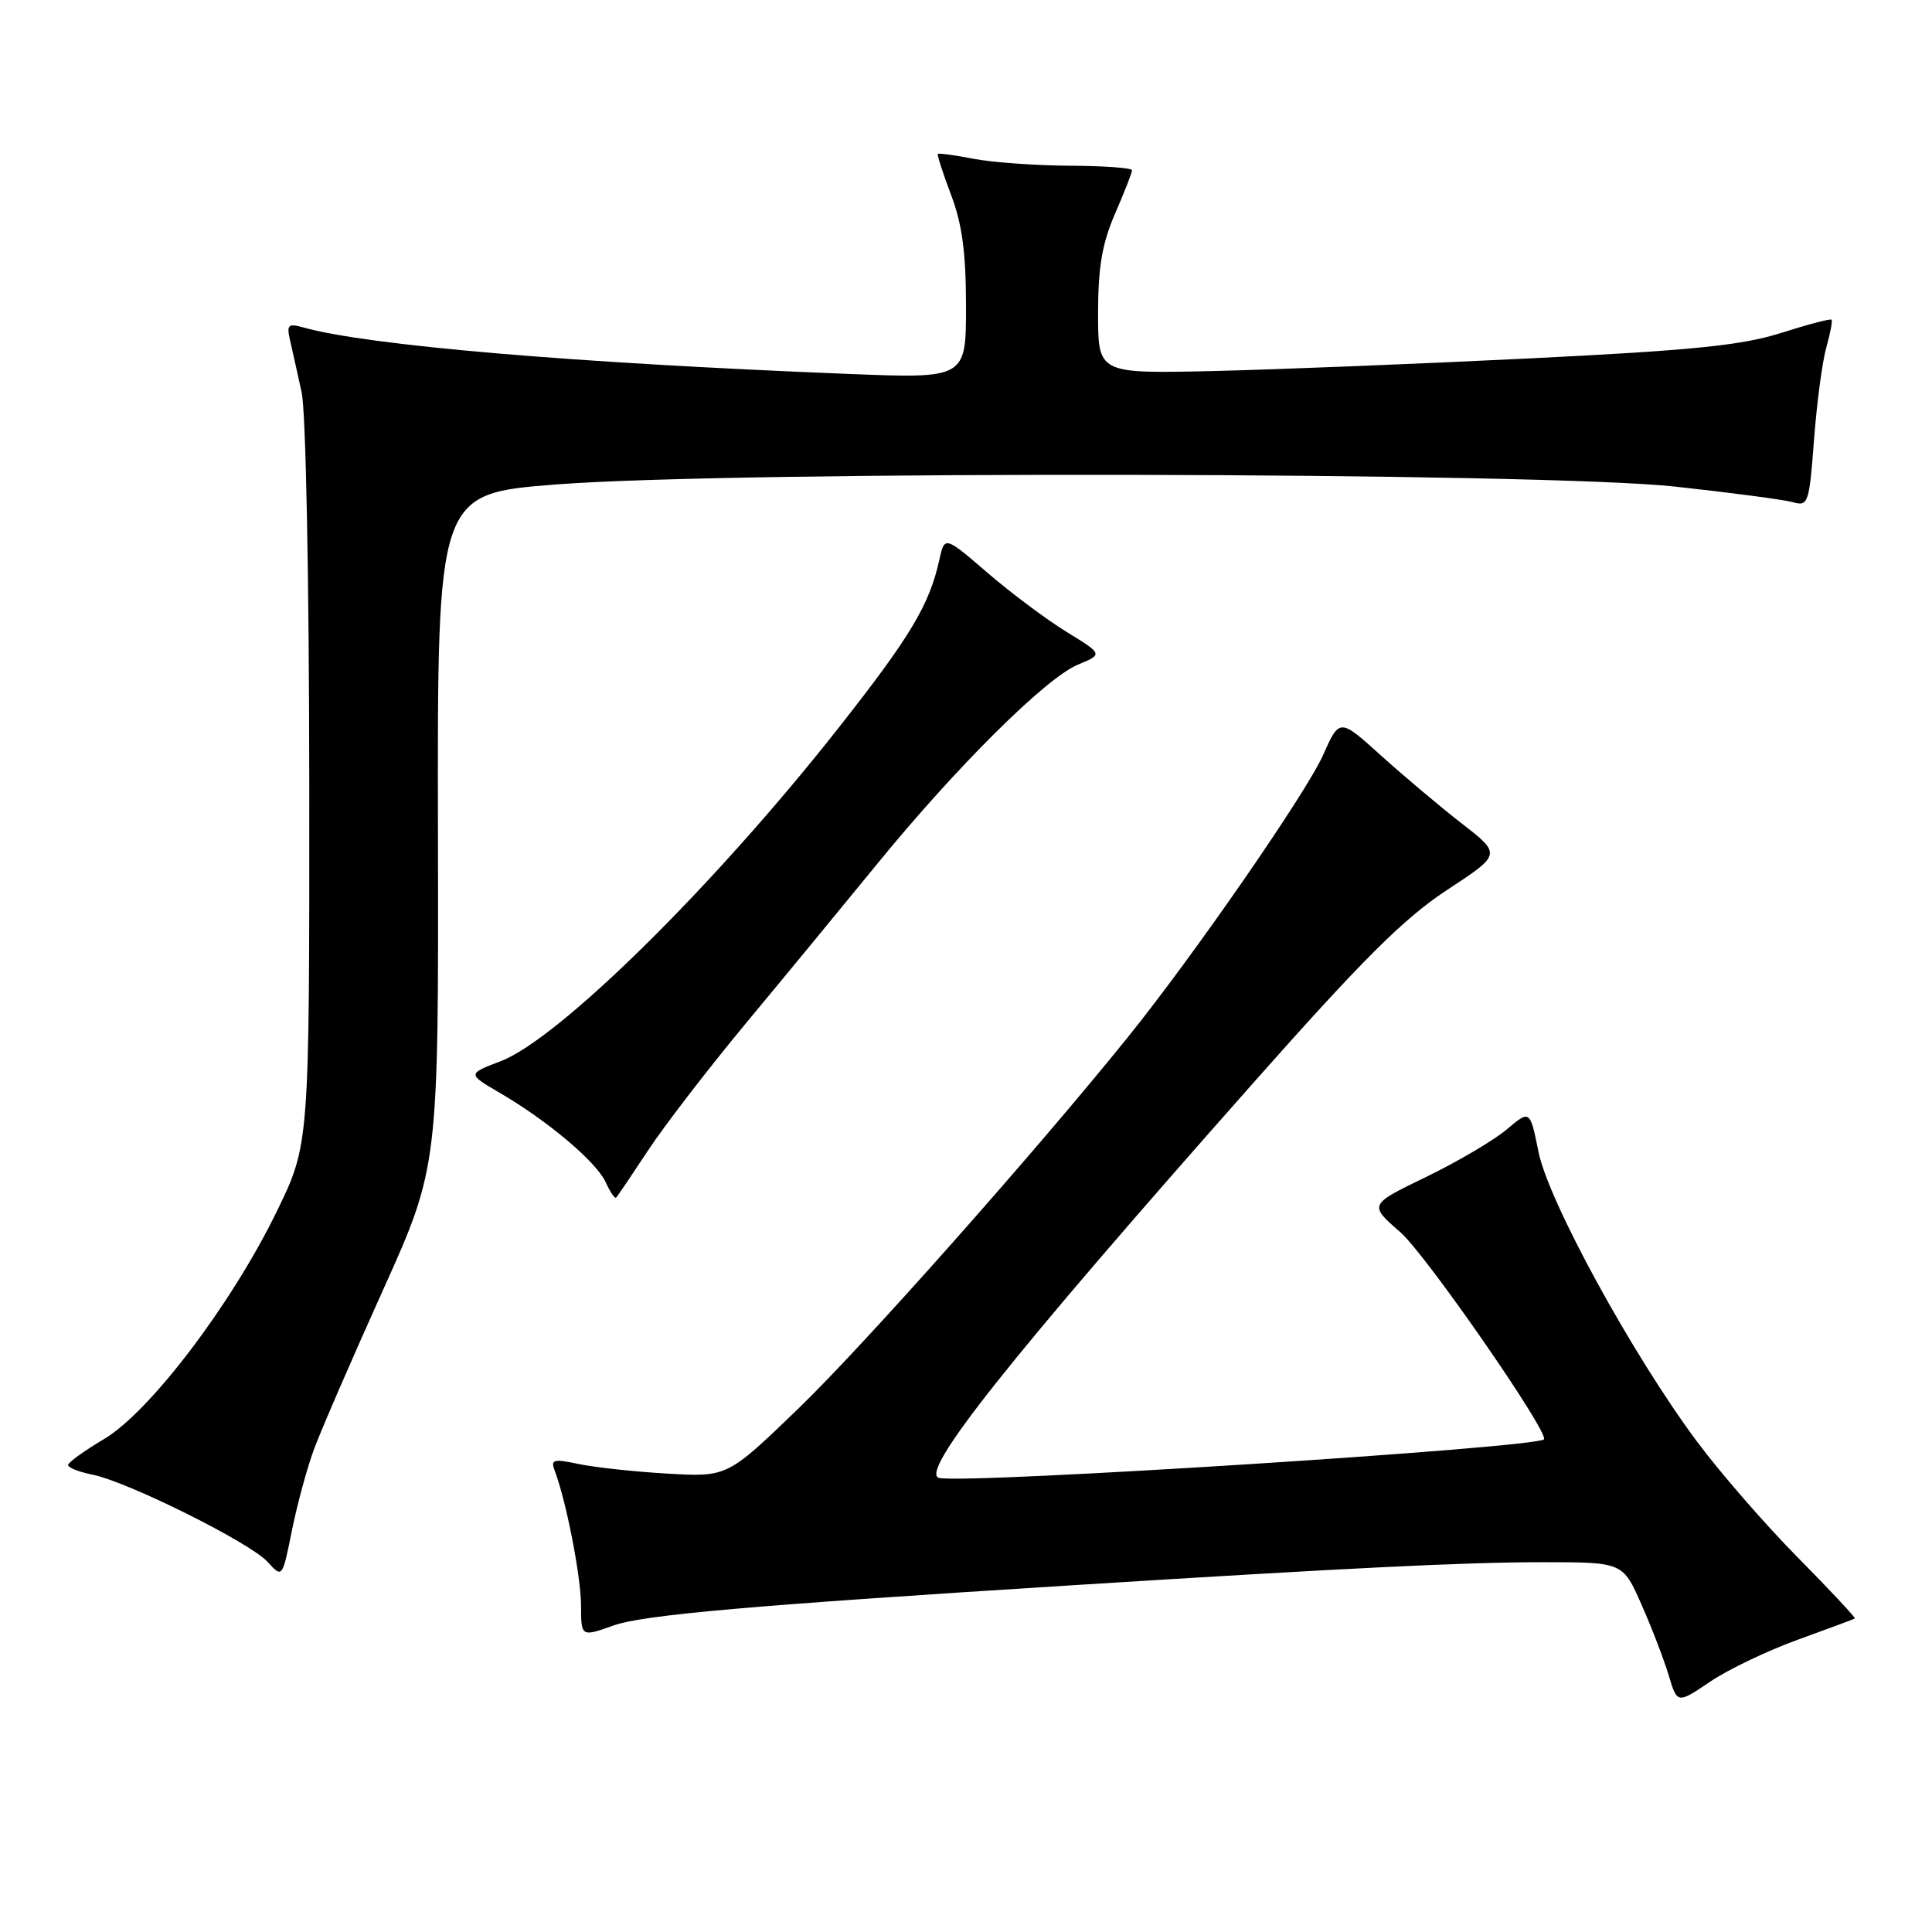 <?xml version="1.0" encoding="UTF-8" standalone="no"?>
<!DOCTYPE svg PUBLIC "-//W3C//DTD SVG 1.1//EN" "http://www.w3.org/Graphics/SVG/1.1/DTD/svg11.dtd" >
<svg xmlns="http://www.w3.org/2000/svg" xmlns:xlink="http://www.w3.org/1999/xlink" version="1.1" viewBox="0 0 256 256">
 <g >
 <path fill="currentColor"
d=" M 238.22 217.27 C 242.22 215.82 245.62 214.56 245.77 214.46 C 245.92 214.37 242.53 210.74 238.23 206.39 C 233.94 202.05 227.91 195.12 224.85 191.00 C 216.30 179.51 205.16 159.15 203.86 152.63 C 202.73 147.05 202.73 147.05 199.62 149.68 C 197.90 151.12 193.10 153.95 188.93 155.97 C 181.37 159.63 181.37 159.63 185.56 163.28 C 188.90 166.18 205.31 189.86 204.58 190.72 C 203.63 191.84 128.49 196.64 124.47 195.84 C 121.61 195.26 133.77 179.96 165.98 143.59 C 180.63 127.05 186.01 121.70 191.72 117.94 C 198.95 113.20 198.95 113.20 193.72 109.14 C 190.85 106.91 186.03 102.85 183.00 100.12 C 177.50 95.15 177.50 95.15 175.31 100.06 C 173.07 105.09 158.07 126.76 149.37 137.53 C 136.97 152.89 114.37 178.36 105.82 186.61 C 96.38 195.72 96.38 195.72 88.44 195.26 C 84.07 195.01 78.78 194.43 76.68 193.99 C 73.34 193.28 72.94 193.39 73.49 194.84 C 75.00 198.76 76.97 208.83 76.99 212.71 C 77.00 216.91 77.00 216.91 81.25 215.40 C 85.26 213.97 99.43 212.73 142.50 210.03 C 178.79 207.75 194.20 207.00 204.41 207.00 C 215.03 207.00 215.03 207.00 217.50 212.60 C 218.87 215.69 220.49 219.91 221.11 221.99 C 222.25 225.77 222.25 225.77 226.59 222.84 C 228.98 221.22 234.21 218.72 238.22 217.27 Z  M 41.62 192.00 C 42.53 189.53 46.62 180.10 50.70 171.05 C 58.12 154.59 58.12 154.59 58.03 110.01 C 57.95 65.42 57.95 65.42 73.72 64.19 C 97.41 62.35 204.38 62.55 222.00 64.48 C 229.43 65.29 236.45 66.22 237.60 66.55 C 239.59 67.12 239.74 66.68 240.37 58.24 C 240.74 53.33 241.48 47.82 242.01 45.98 C 242.53 44.14 242.84 42.51 242.69 42.36 C 242.54 42.20 239.51 43.00 235.96 44.13 C 230.75 45.77 224.28 46.43 202.50 47.50 C 187.65 48.23 168.75 48.98 160.50 49.17 C 145.50 49.50 145.50 49.50 145.50 41.50 C 145.50 35.41 146.04 32.26 147.75 28.31 C 148.99 25.46 150.00 22.88 150.00 22.56 C 150.00 22.25 146.29 21.98 141.75 21.96 C 137.21 21.93 131.47 21.52 129.00 21.04 C 126.53 20.56 124.40 20.27 124.27 20.40 C 124.15 20.52 124.94 22.96 126.02 25.82 C 127.49 29.69 128.00 33.48 128.00 40.60 C 128.00 50.17 128.00 50.17 112.25 49.54 C 75.66 48.08 48.70 45.77 40.20 43.39 C 38.17 42.82 37.96 43.03 38.44 45.12 C 38.74 46.43 39.43 49.52 39.97 52.00 C 40.53 54.59 40.96 76.70 40.98 104.07 C 41.00 151.65 41.00 151.65 36.65 160.57 C 30.67 172.84 19.85 187.08 13.79 190.68 C 11.18 192.23 9.03 193.78 9.02 194.12 C 9.01 194.47 10.46 195.04 12.25 195.40 C 16.92 196.33 33.17 204.42 35.46 206.96 C 37.41 209.11 37.41 209.11 38.68 202.80 C 39.38 199.34 40.70 194.47 41.62 192.00 Z  M 85.87 152.44 C 88.02 149.17 93.89 141.55 98.91 135.50 C 103.94 129.45 111.72 120.00 116.21 114.50 C 126.74 101.59 138.61 89.81 142.83 88.07 C 146.15 86.69 146.15 86.69 141.33 83.73 C 138.67 82.10 133.95 78.57 130.83 75.88 C 125.16 71.00 125.16 71.00 124.45 74.25 C 123.14 80.17 120.61 84.39 111.07 96.50 C 94.63 117.38 74.05 137.67 66.35 140.61 C 61.93 142.30 61.93 142.30 66.21 144.80 C 72.57 148.51 79.02 153.95 80.25 156.64 C 80.84 157.94 81.47 158.87 81.64 158.69 C 81.82 158.52 83.72 155.70 85.87 152.44 Z "/>
</g>
</svg>